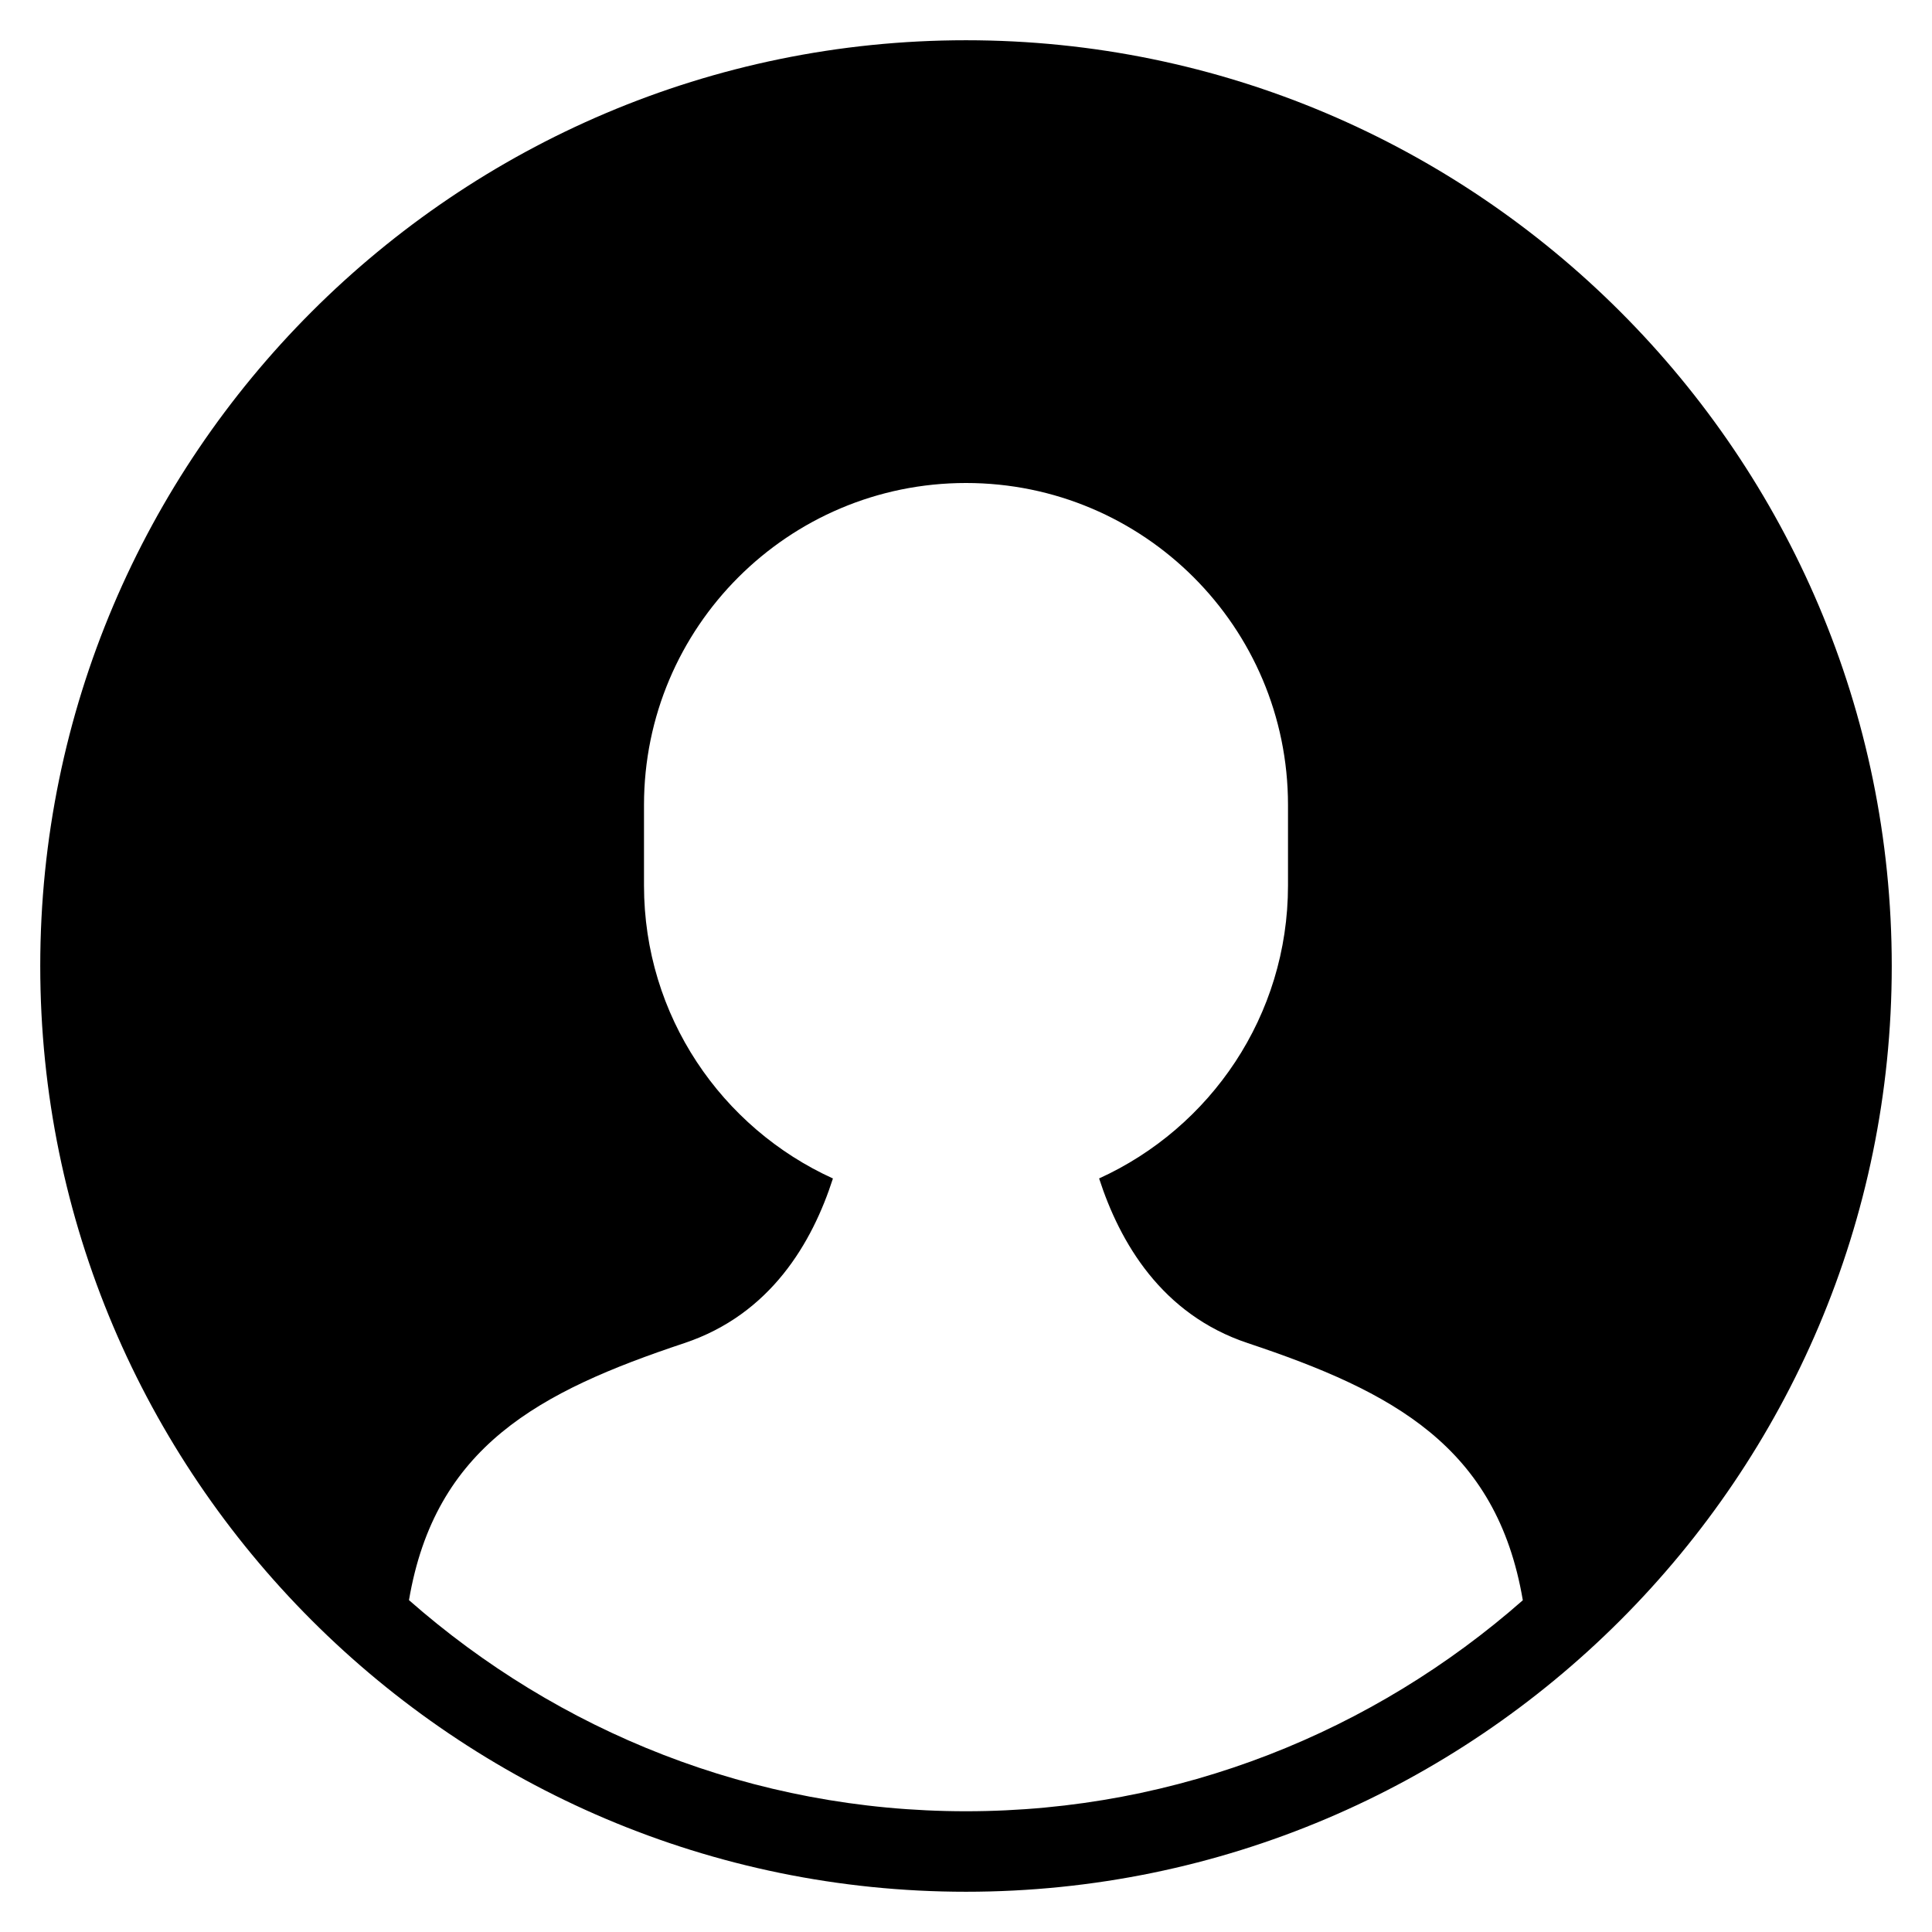 <svg xmlns="http://www.w3.org/2000/svg" height="48" width="48" viewBox="0 0 48 48"><title>user c frame 2</title><g fill="#000" class="nc-icon-wrapper"><path fill="#000" d="M24,1C11.317,1,1,11.318,1,24s10.317,23,23,23s23-10.318,23-23S36.683,1,24,1z M24,45 c-5.303,0-10.139-1.991-13.839-5.245c0.648-3.814,3.223-5.18,6.839-6.385c2.15-0.717,3.183-2.503,3.694-4.091 C17.927,28.02,16,25.238,16,22v-2c0-4.418,3.582-8,8-8s8,3.582,8,8v2c0,3.237-1.927,6.019-4.693,7.278 c0.515,1.59,1.552,3.378,3.693,4.091c3.616,1.205,6.187,2.575,6.834,6.389C34.135,43.01,29.301,45,24,45z"></path></g></svg>